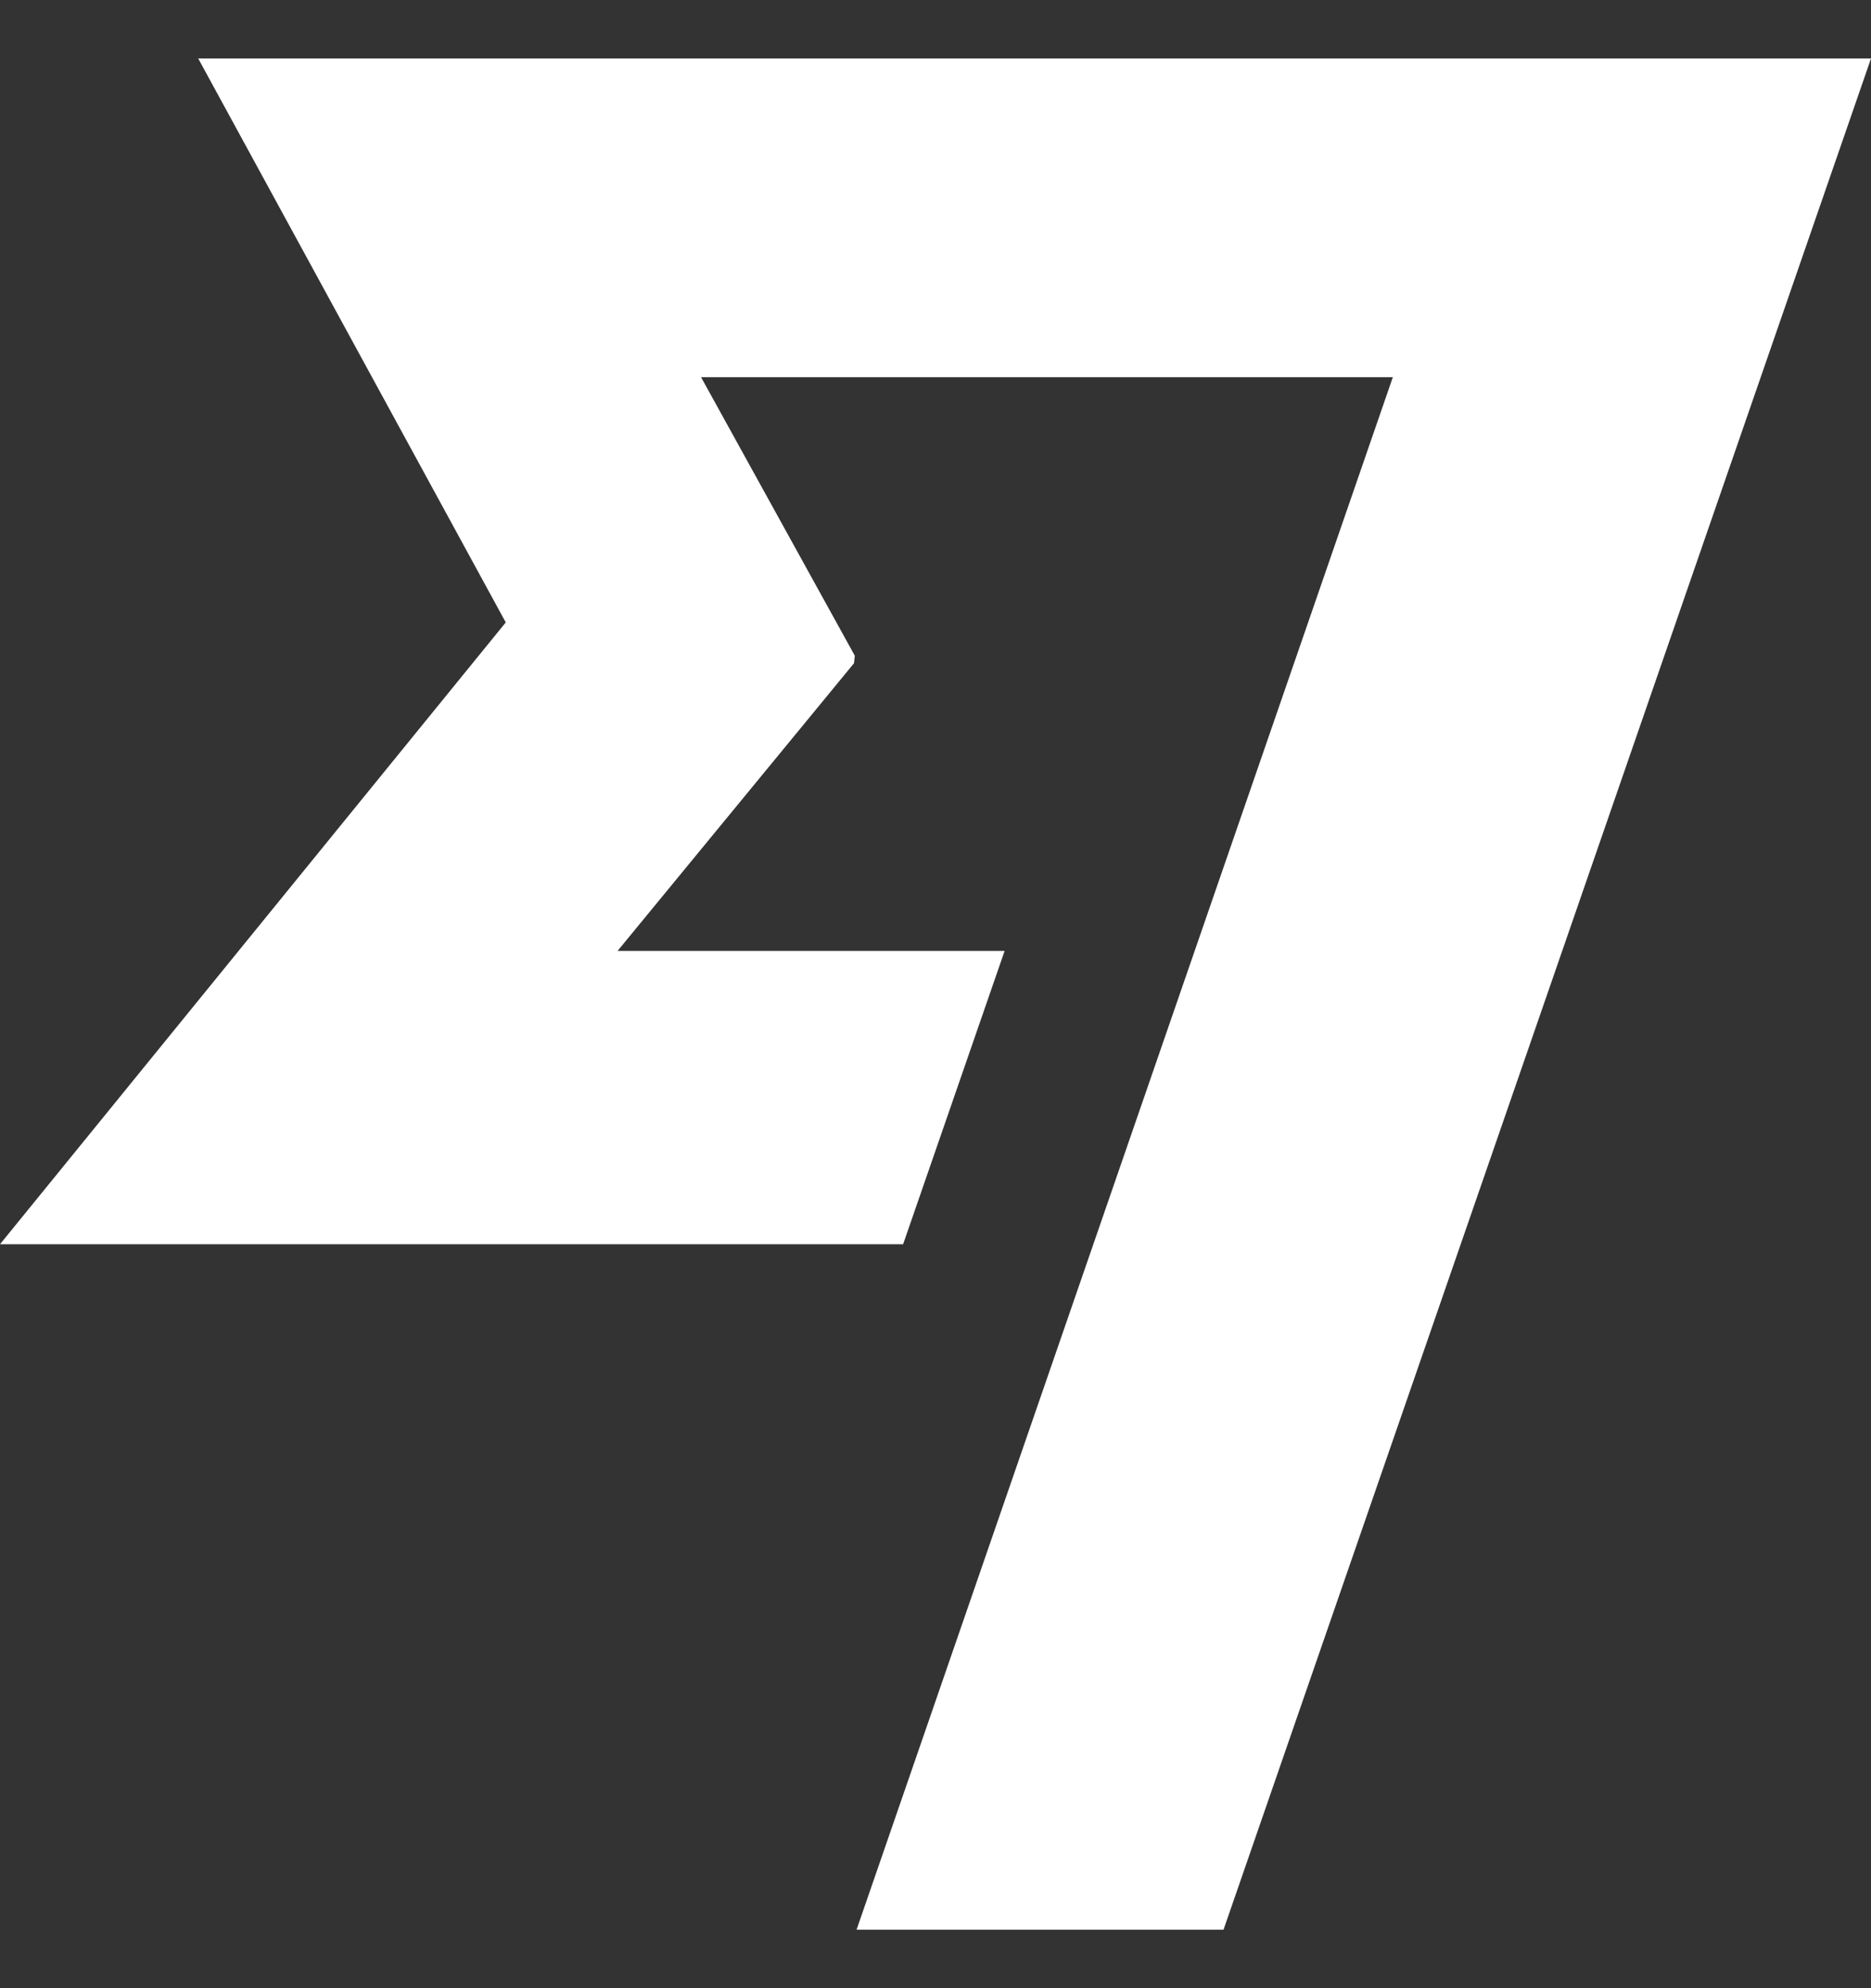 <svg width="16" height="17" viewBox="0 0 16 17" fill="none" xmlns="http://www.w3.org/2000/svg">
<rect x="0" y="0" width="16" height="17" fill="#333333" stroke="none"/>
<path d="M4.325 5.322L0 10.639H7.723L8.591 8.131H5.281L7.303 5.671L7.31 5.607L5.995 3.225H11.911L7.325 16.5H10.463L16 0.5H1.695L4.325 5.322Z" fill="white"/>
</svg>
